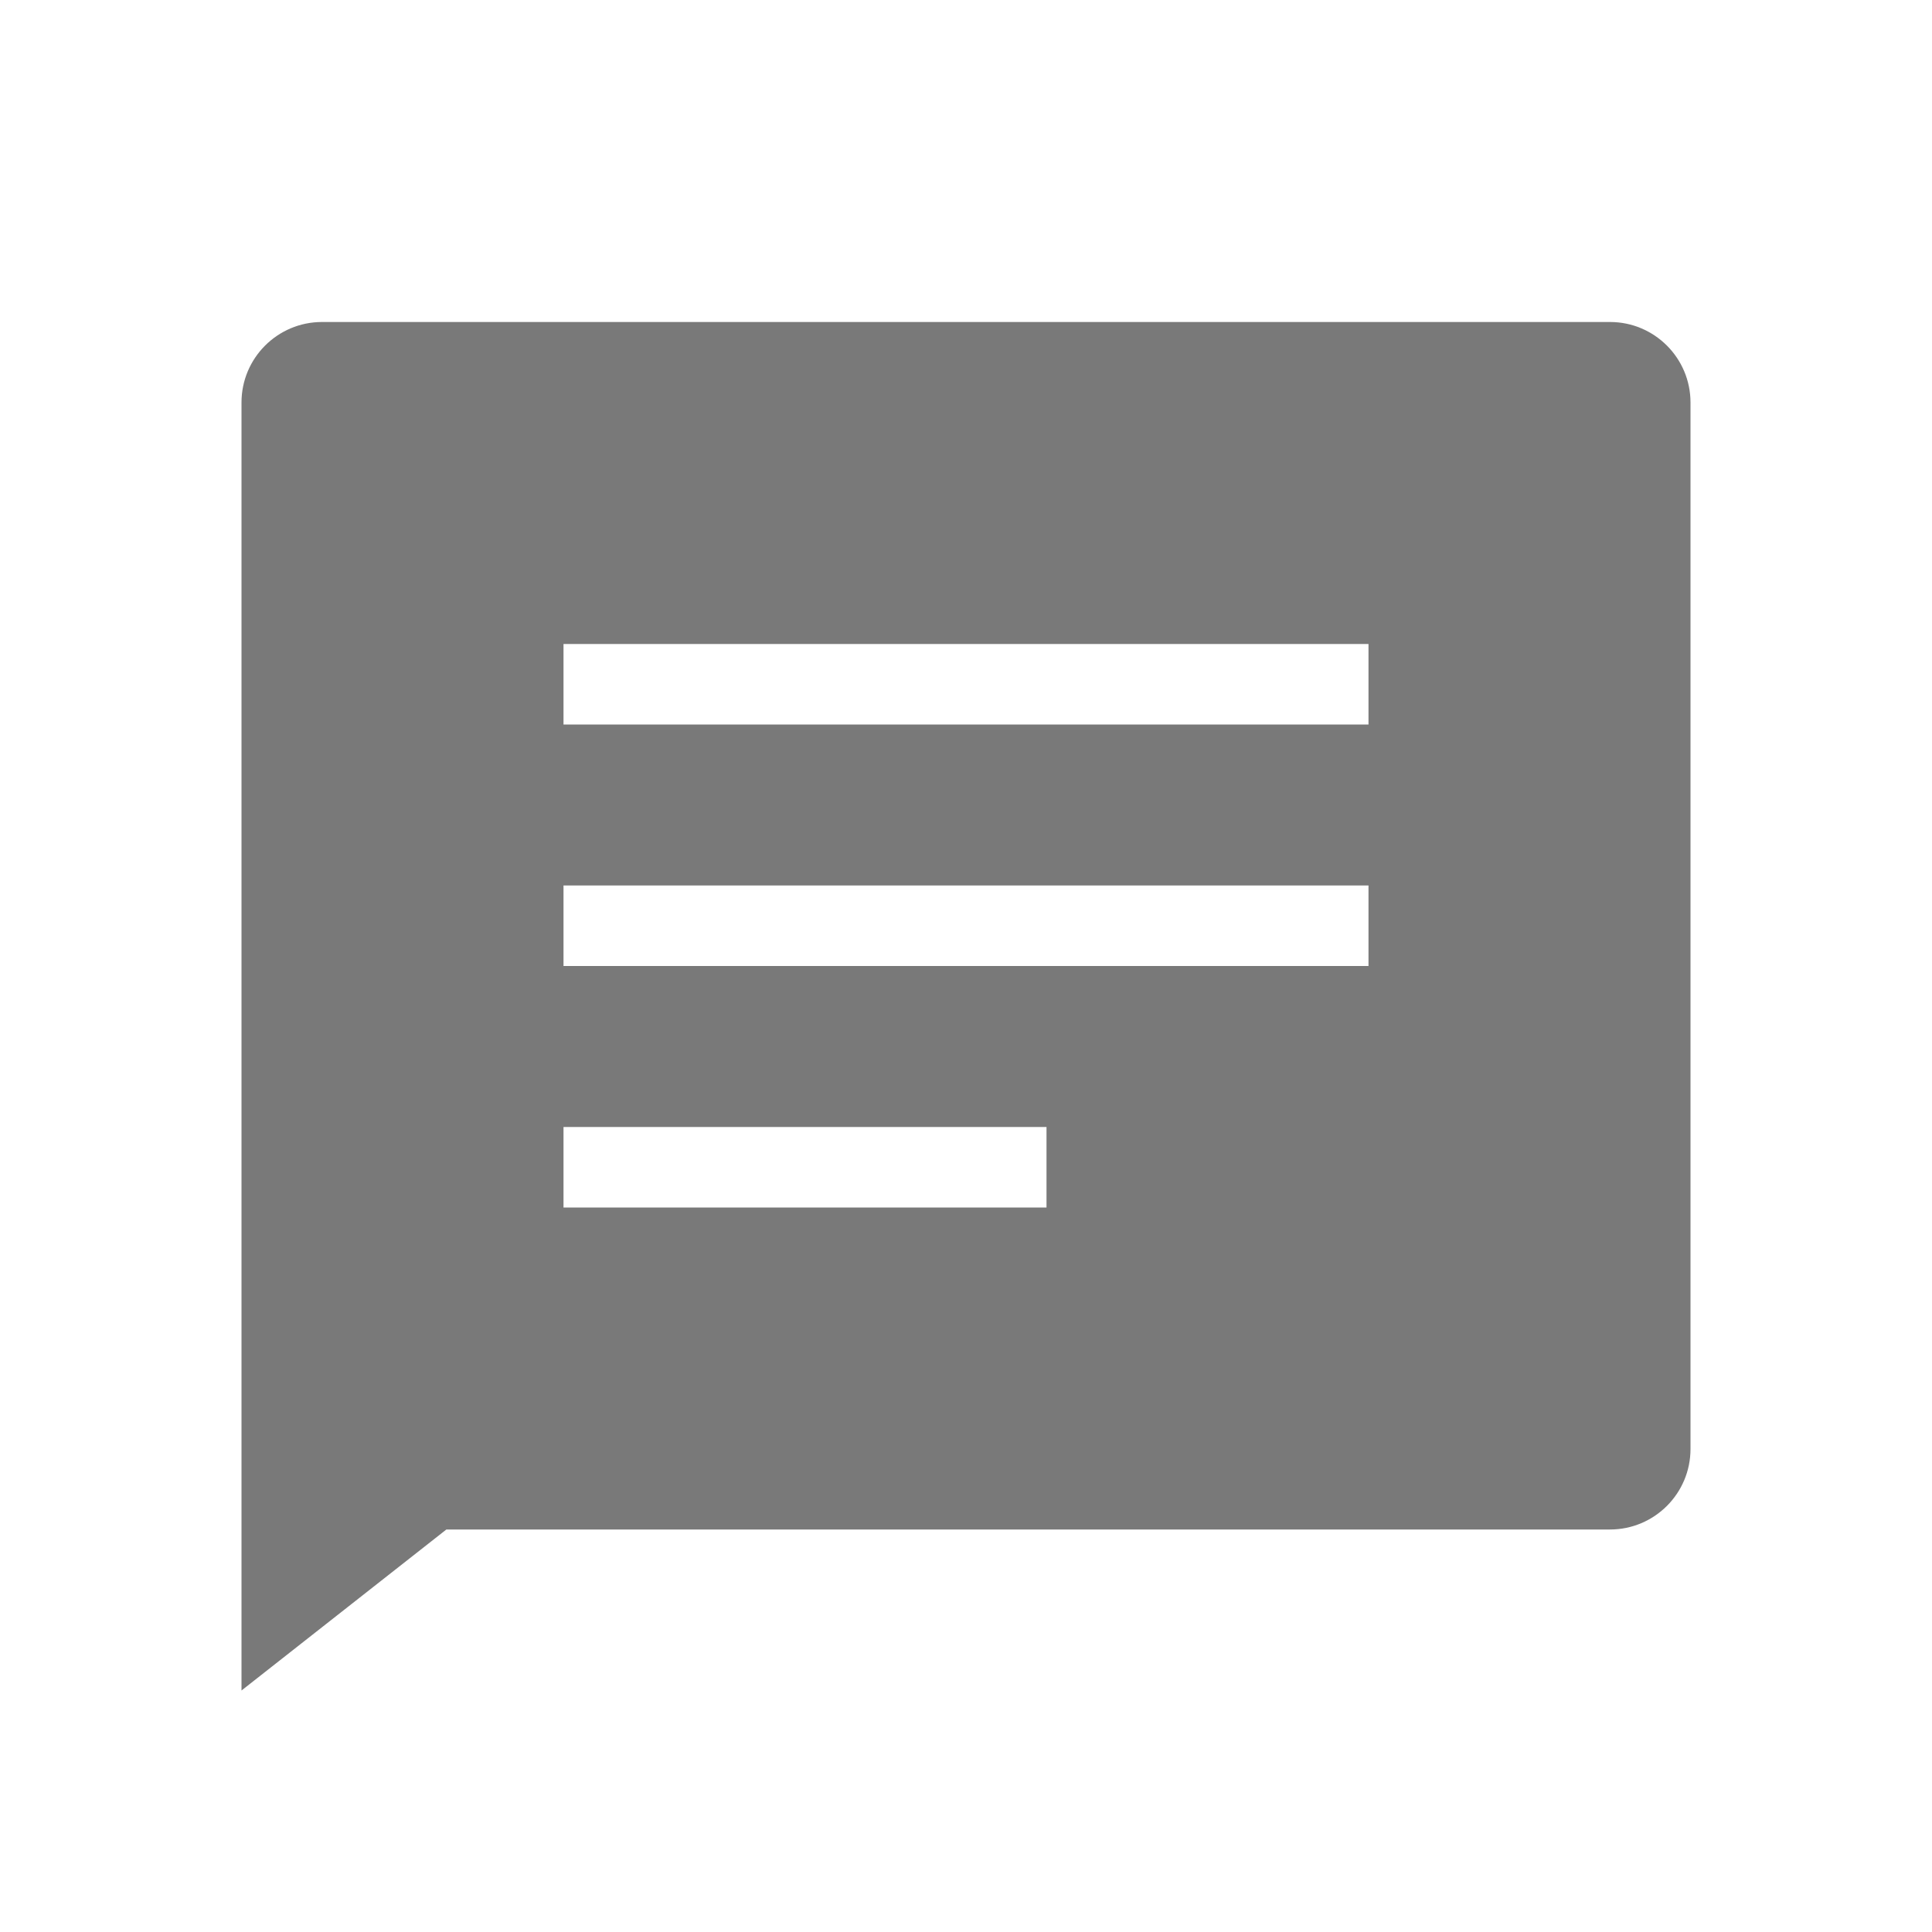 <svg width="24" height="24" viewBox="0 0 24 24" fill="none" xmlns="http://www.w3.org/2000/svg">
<path fill-rule="evenodd" clip-rule="evenodd" d="M3 5C3 4.448 3.448 4 4 4H20C20.552 4 21 4.448 21 5V18C21 18.552 20.552 19 20 19H5.545L3 21V5ZM17 8H7V9H17V8ZM7 11H17V12H7V11ZM13 14H7V15H13V14Z" fill="#797979"/>
</svg>

